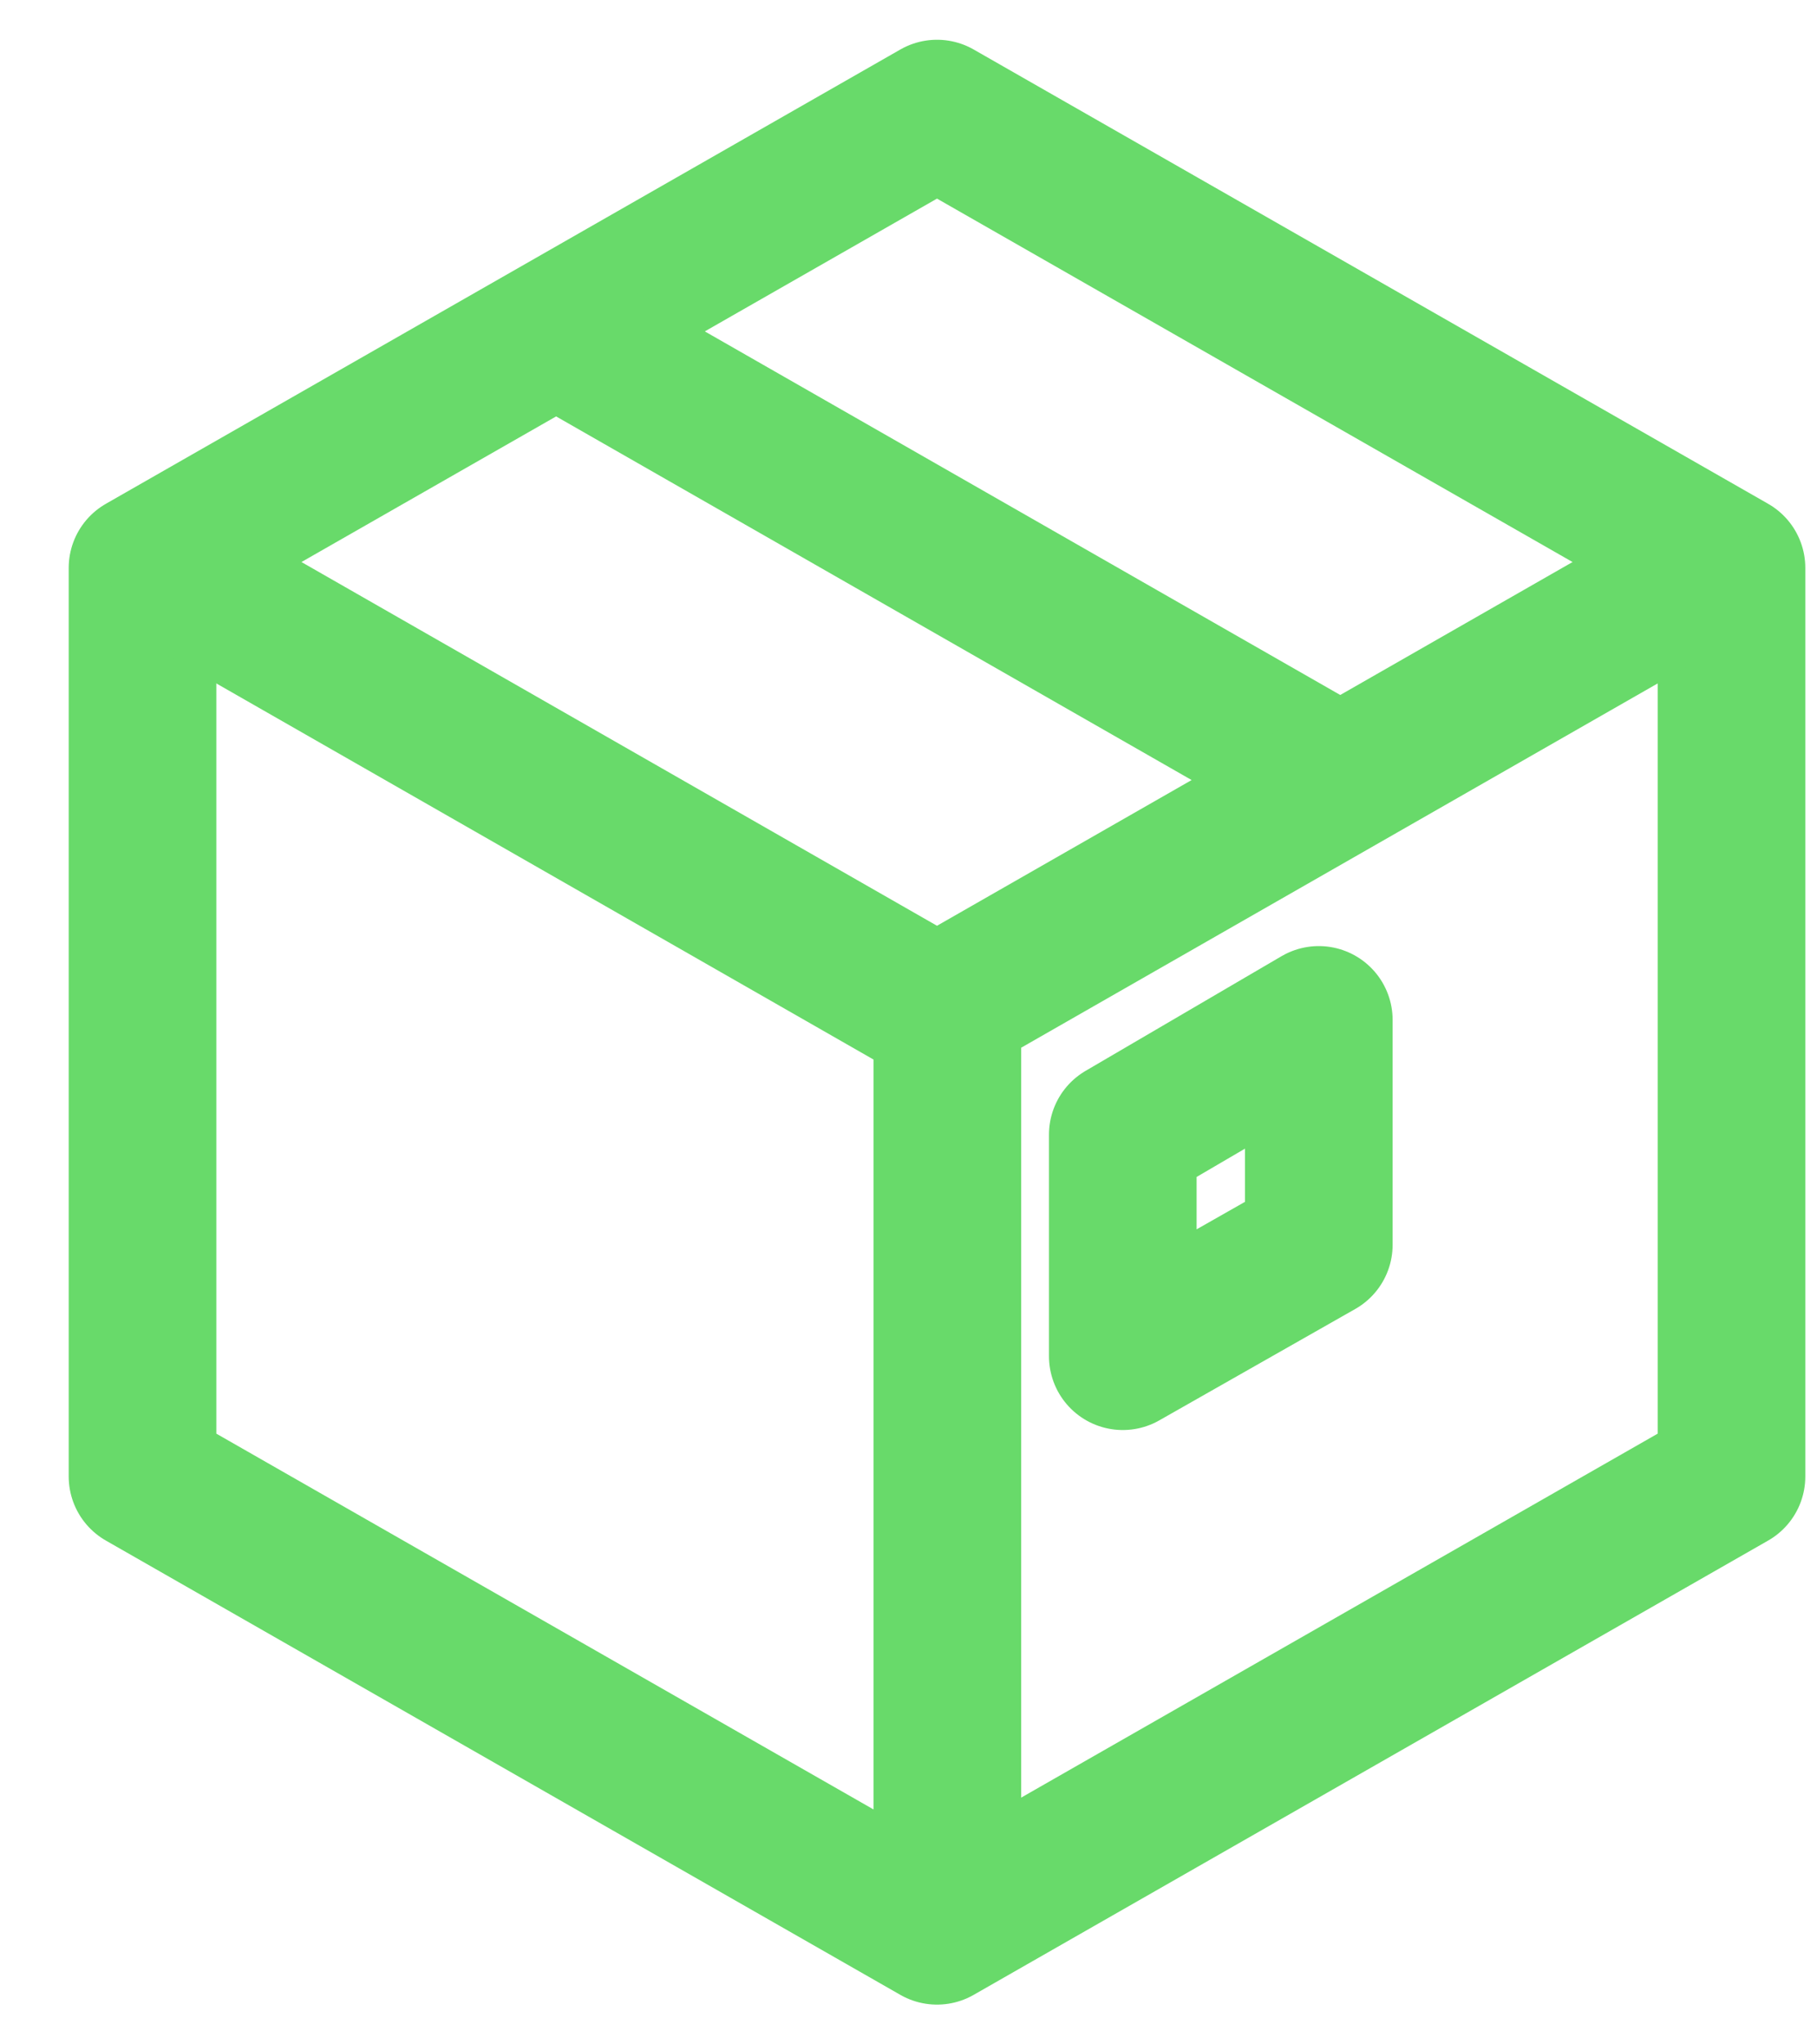 <svg width="16" height="18" viewBox="0 0 16 18" fill="none" xmlns="http://www.w3.org/2000/svg">
<path d="M15.247 13V5L8.251 1L1.255 5V13L8.251 17L15.247 13Z" stroke="#68DA6A" stroke-width="1.3" stroke-linecap="round" stroke-linejoin="round"/>
<path d="M11.613 6.76L5.111 3.04" stroke="#68DA6A" stroke-width="1.3" stroke-linecap="round" stroke-linejoin="round"/>
<path d="M1.628 5.11L8.251 8.9L14.874 5.11" stroke="#68DA6A" stroke-width="1.3" stroke-linecap="round" stroke-linejoin="round"/>
<path d="M8.342 9.101V16.661" stroke="#68DA6A" stroke-width="1.3" stroke-linecap="round" stroke-linejoin="round"/>
<path d="M11.613 8.98V10.96L9.887 11.941V9.99L11.613 8.98Z" stroke="#68DA6A" stroke-width="1.3" stroke-linecap="round" stroke-linejoin="round"/>
</svg>
